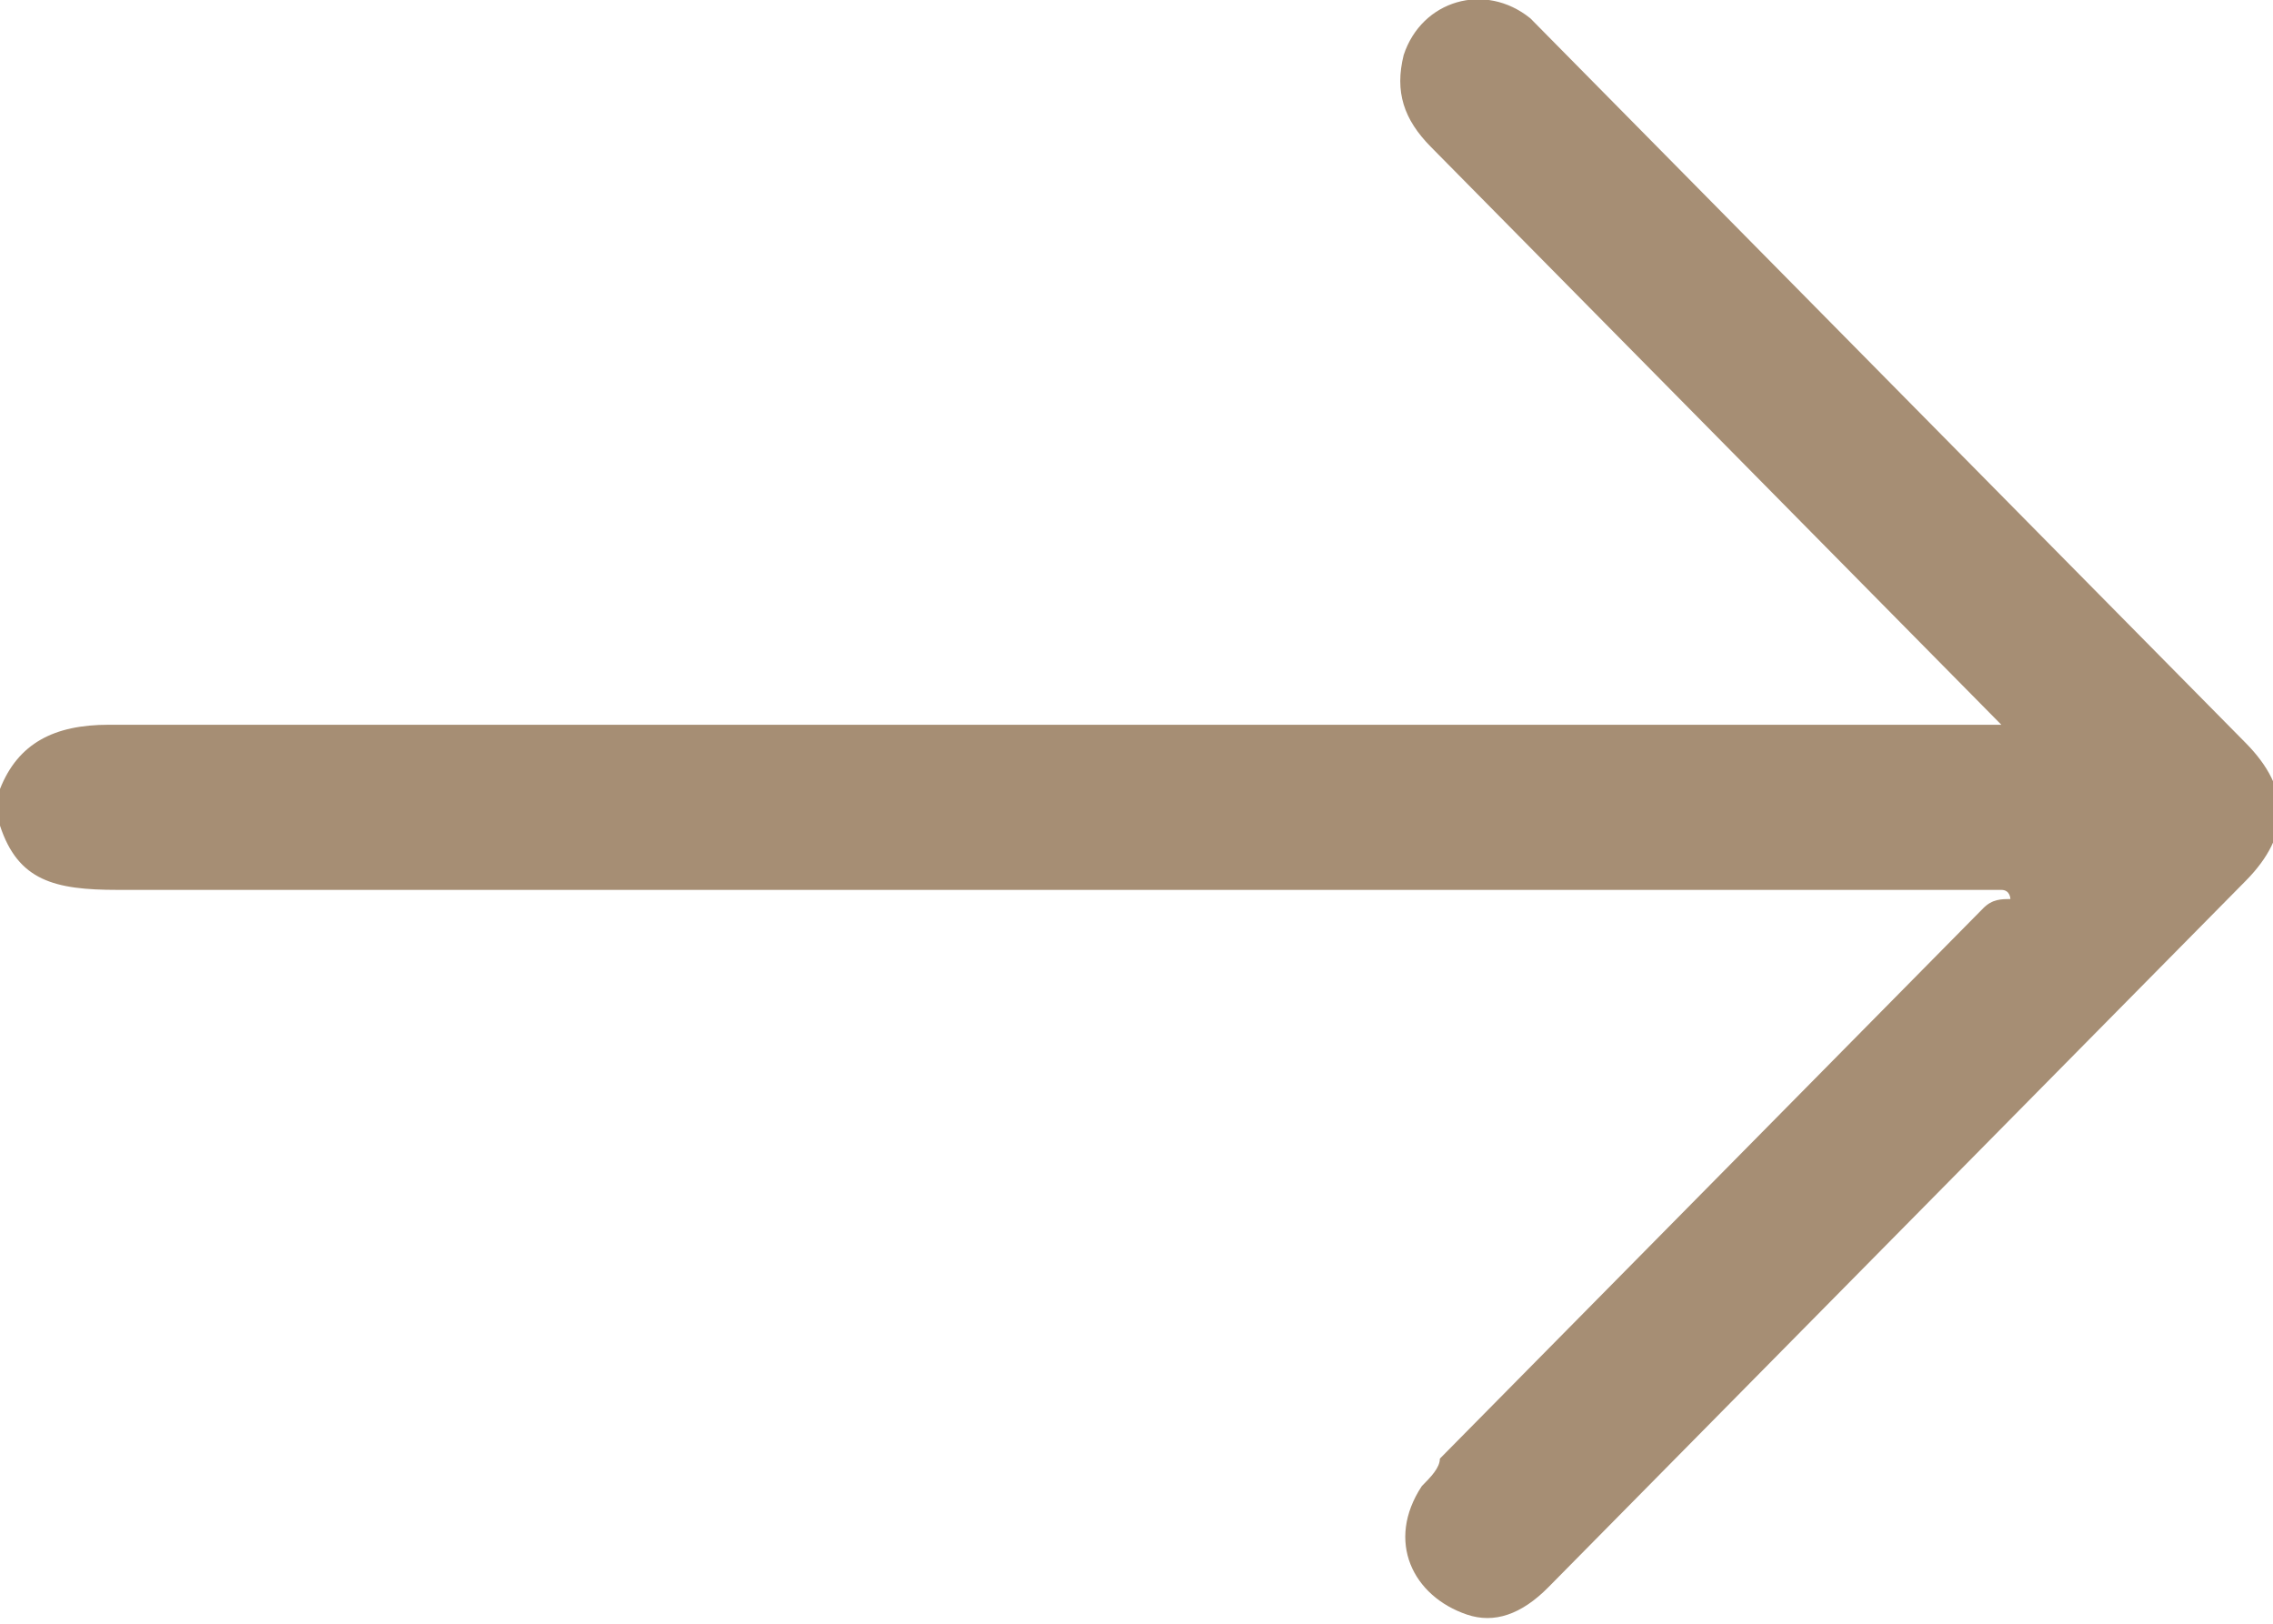 <svg width="56" height="40" viewBox="0 0 56 40" fill="none" xmlns="http://www.w3.org/2000/svg">
<g clip-path="url(#clip0_1_668)">
<path d="M0 19.436C0.446 18.306 1.339 17.854 2.677 17.854C17.849 17.854 33.243 17.854 48.414 17.854C48.638 17.854 48.861 17.854 49.307 17.854C49.084 17.628 48.861 17.402 48.861 17.402C44.398 12.882 39.713 8.137 35.251 3.617C34.582 2.939 34.359 2.261 34.582 1.357C35.028 0.001 36.59 -0.451 37.705 0.453C37.928 0.679 37.928 0.679 38.151 0.905C43.952 6.781 49.53 12.43 55.331 18.306C56.446 19.436 56.446 20.566 55.331 21.696C49.53 27.572 43.952 33.221 38.151 39.097C37.482 39.775 36.813 40.001 36.143 39.775C34.805 39.323 34.136 37.967 35.028 36.611C35.251 36.385 35.474 36.159 35.474 35.933C39.936 31.413 44.398 26.894 48.861 22.374C49.084 22.148 49.307 22.148 49.53 22.148C49.53 22.148 49.53 21.922 49.307 21.922C49.084 21.922 48.861 21.922 48.638 21.922C33.466 21.922 18.072 21.922 2.9 21.922C1.339 21.922 0.446 21.696 0 20.34C0 20.114 0 19.888 0 19.436Z" fill="#A68E74"/>
</g>
<defs>
<clipPath id="clip0_1_668">
<rect width="56" height="40" fill="white"/>
</clipPath>
</defs>
</svg>
